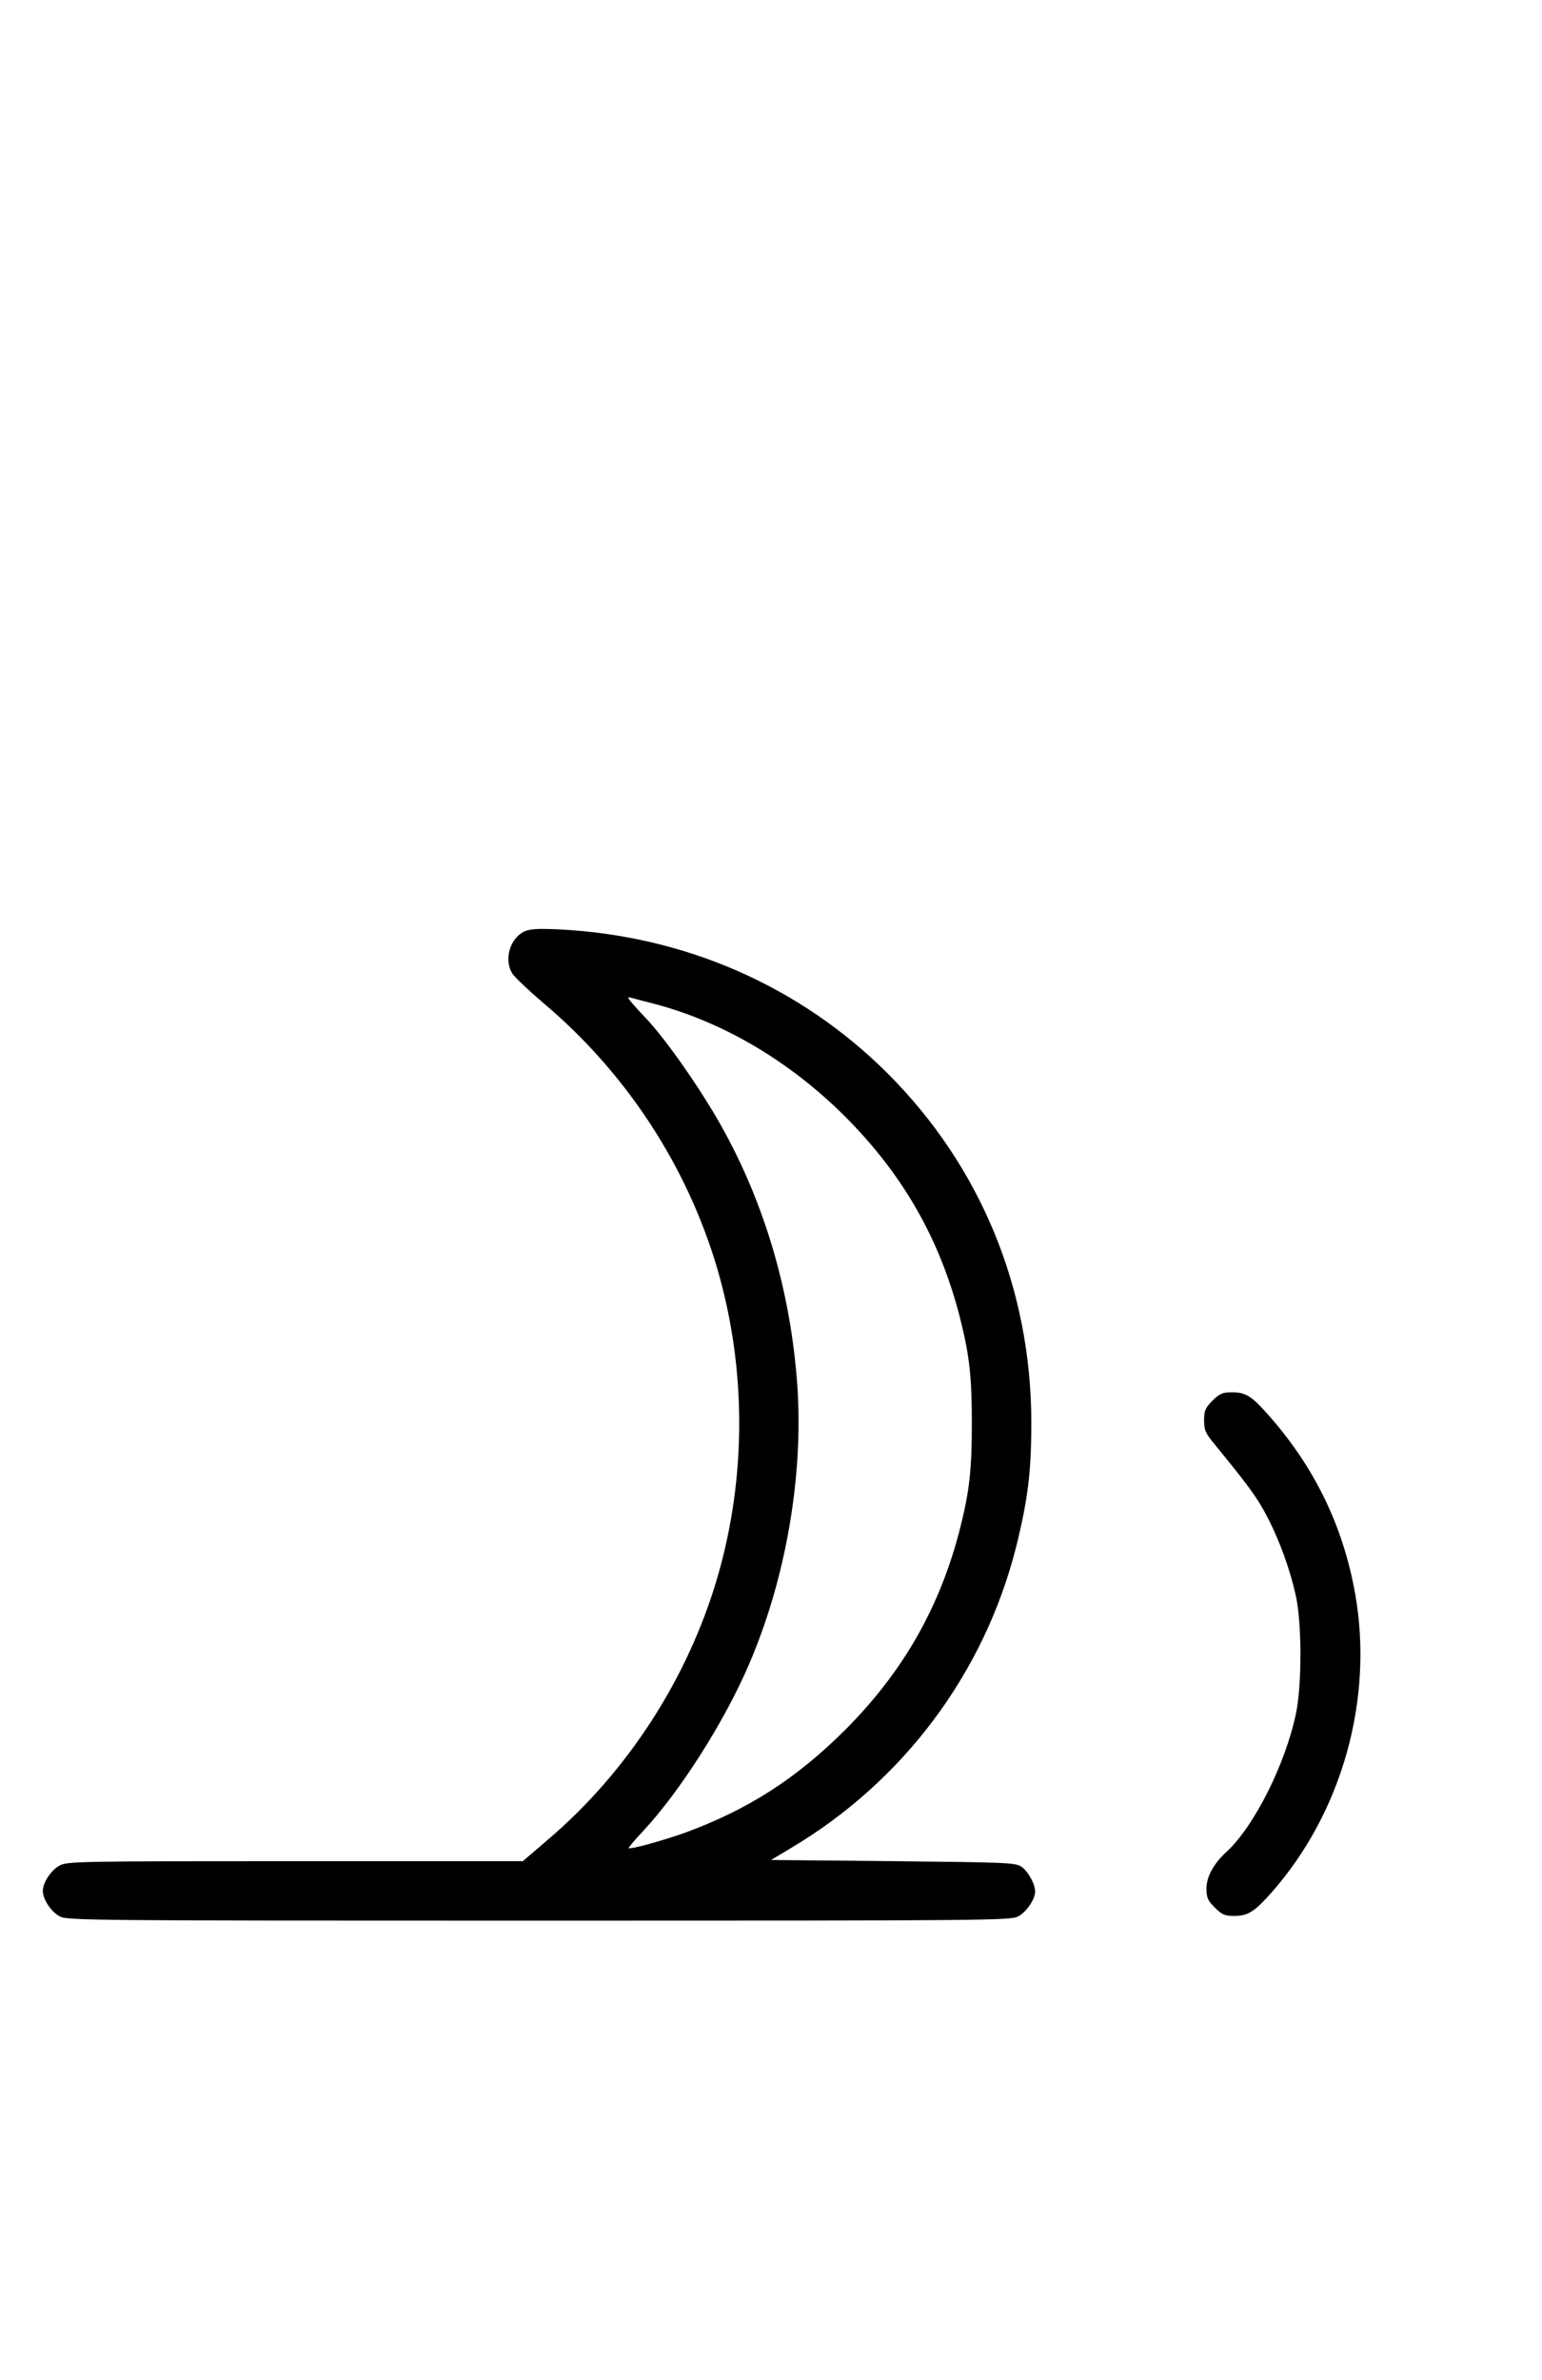 <?xml version="1.0" standalone="no"?>
<!DOCTYPE svg PUBLIC "-//W3C//DTD SVG 20010904//EN"
 "http://www.w3.org/TR/2001/REC-SVG-20010904/DTD/svg10.dtd">
<svg version="1.0" xmlns="http://www.w3.org/2000/svg"
 width="648pt" height="1000pt" viewBox="0 0 648 1000"
 preserveAspectRatio="xMidYMid meet">
<g transform="translate(0,1000) scale(0.1,-0.1)"
fill="#000000" stroke="none">
<path d="M2205 6087 c-63 -29 -89 -121 -51 -179 10 -15 68 -70 129 -122 349
-294 605 -686 732 -1119 122 -419 122 -875 0 -1294 -124 -425 -378 -818 -714
-1104 l-104 -89 -956 0 c-907 0 -958 -1 -990 -18 -36 -19 -71 -72 -71 -107 0
-35 35 -88 71 -107 32 -17 115 -18 2014 -18 1899 0 1982 1 2014 18 35 19 71
72 71 105 0 31 -30 85 -58 104 -25 17 -66 18 -540 23 l-512 5 82 49 c474 281
814 736 948 1266 49 197 64 316 64 520 0 562 -212 1078 -604 1470 -367 366
-850 578 -1380 605 -87 4 -122 2 -145 -8z m530 -301 c296 -75 579 -241 815
-476 246 -246 401 -519 485 -850 39 -155 49 -245 49 -440 0 -195 -10 -285 -49
-440 -84 -331 -239 -604 -485 -850 -204 -203 -406 -333 -670 -430 -89 -32
-232 -72 -238 -65 -2 1 25 34 61 72 155 166 343 462 445 701 154 358 228 787
203 1165 -28 410 -145 797 -341 1133 -90 153 -216 331 -294 414 -29 30 -59 64
-67 74 -13 17 -12 18 6 13 11 -3 47 -13 80 -21z"/>
<path d="M5095 4115 c-30 -31 -35 -42 -35 -83 0 -41 6 -54 43 -99 144 -176
180 -225 220 -302 54 -102 100 -230 124 -343 24 -115 24 -370 -1 -488 -44
-211 -175 -473 -291 -580 -55 -50 -85 -106 -85 -154 0 -39 5 -51 35 -81 30
-30 42 -35 81 -35 59 0 85 17 159 100 295 336 428 810 350 1253 -52 290 -173
538 -374 762 -63 70 -88 85 -143 85 -41 0 -52 -5 -83 -35z"/>
</g>
</svg>
